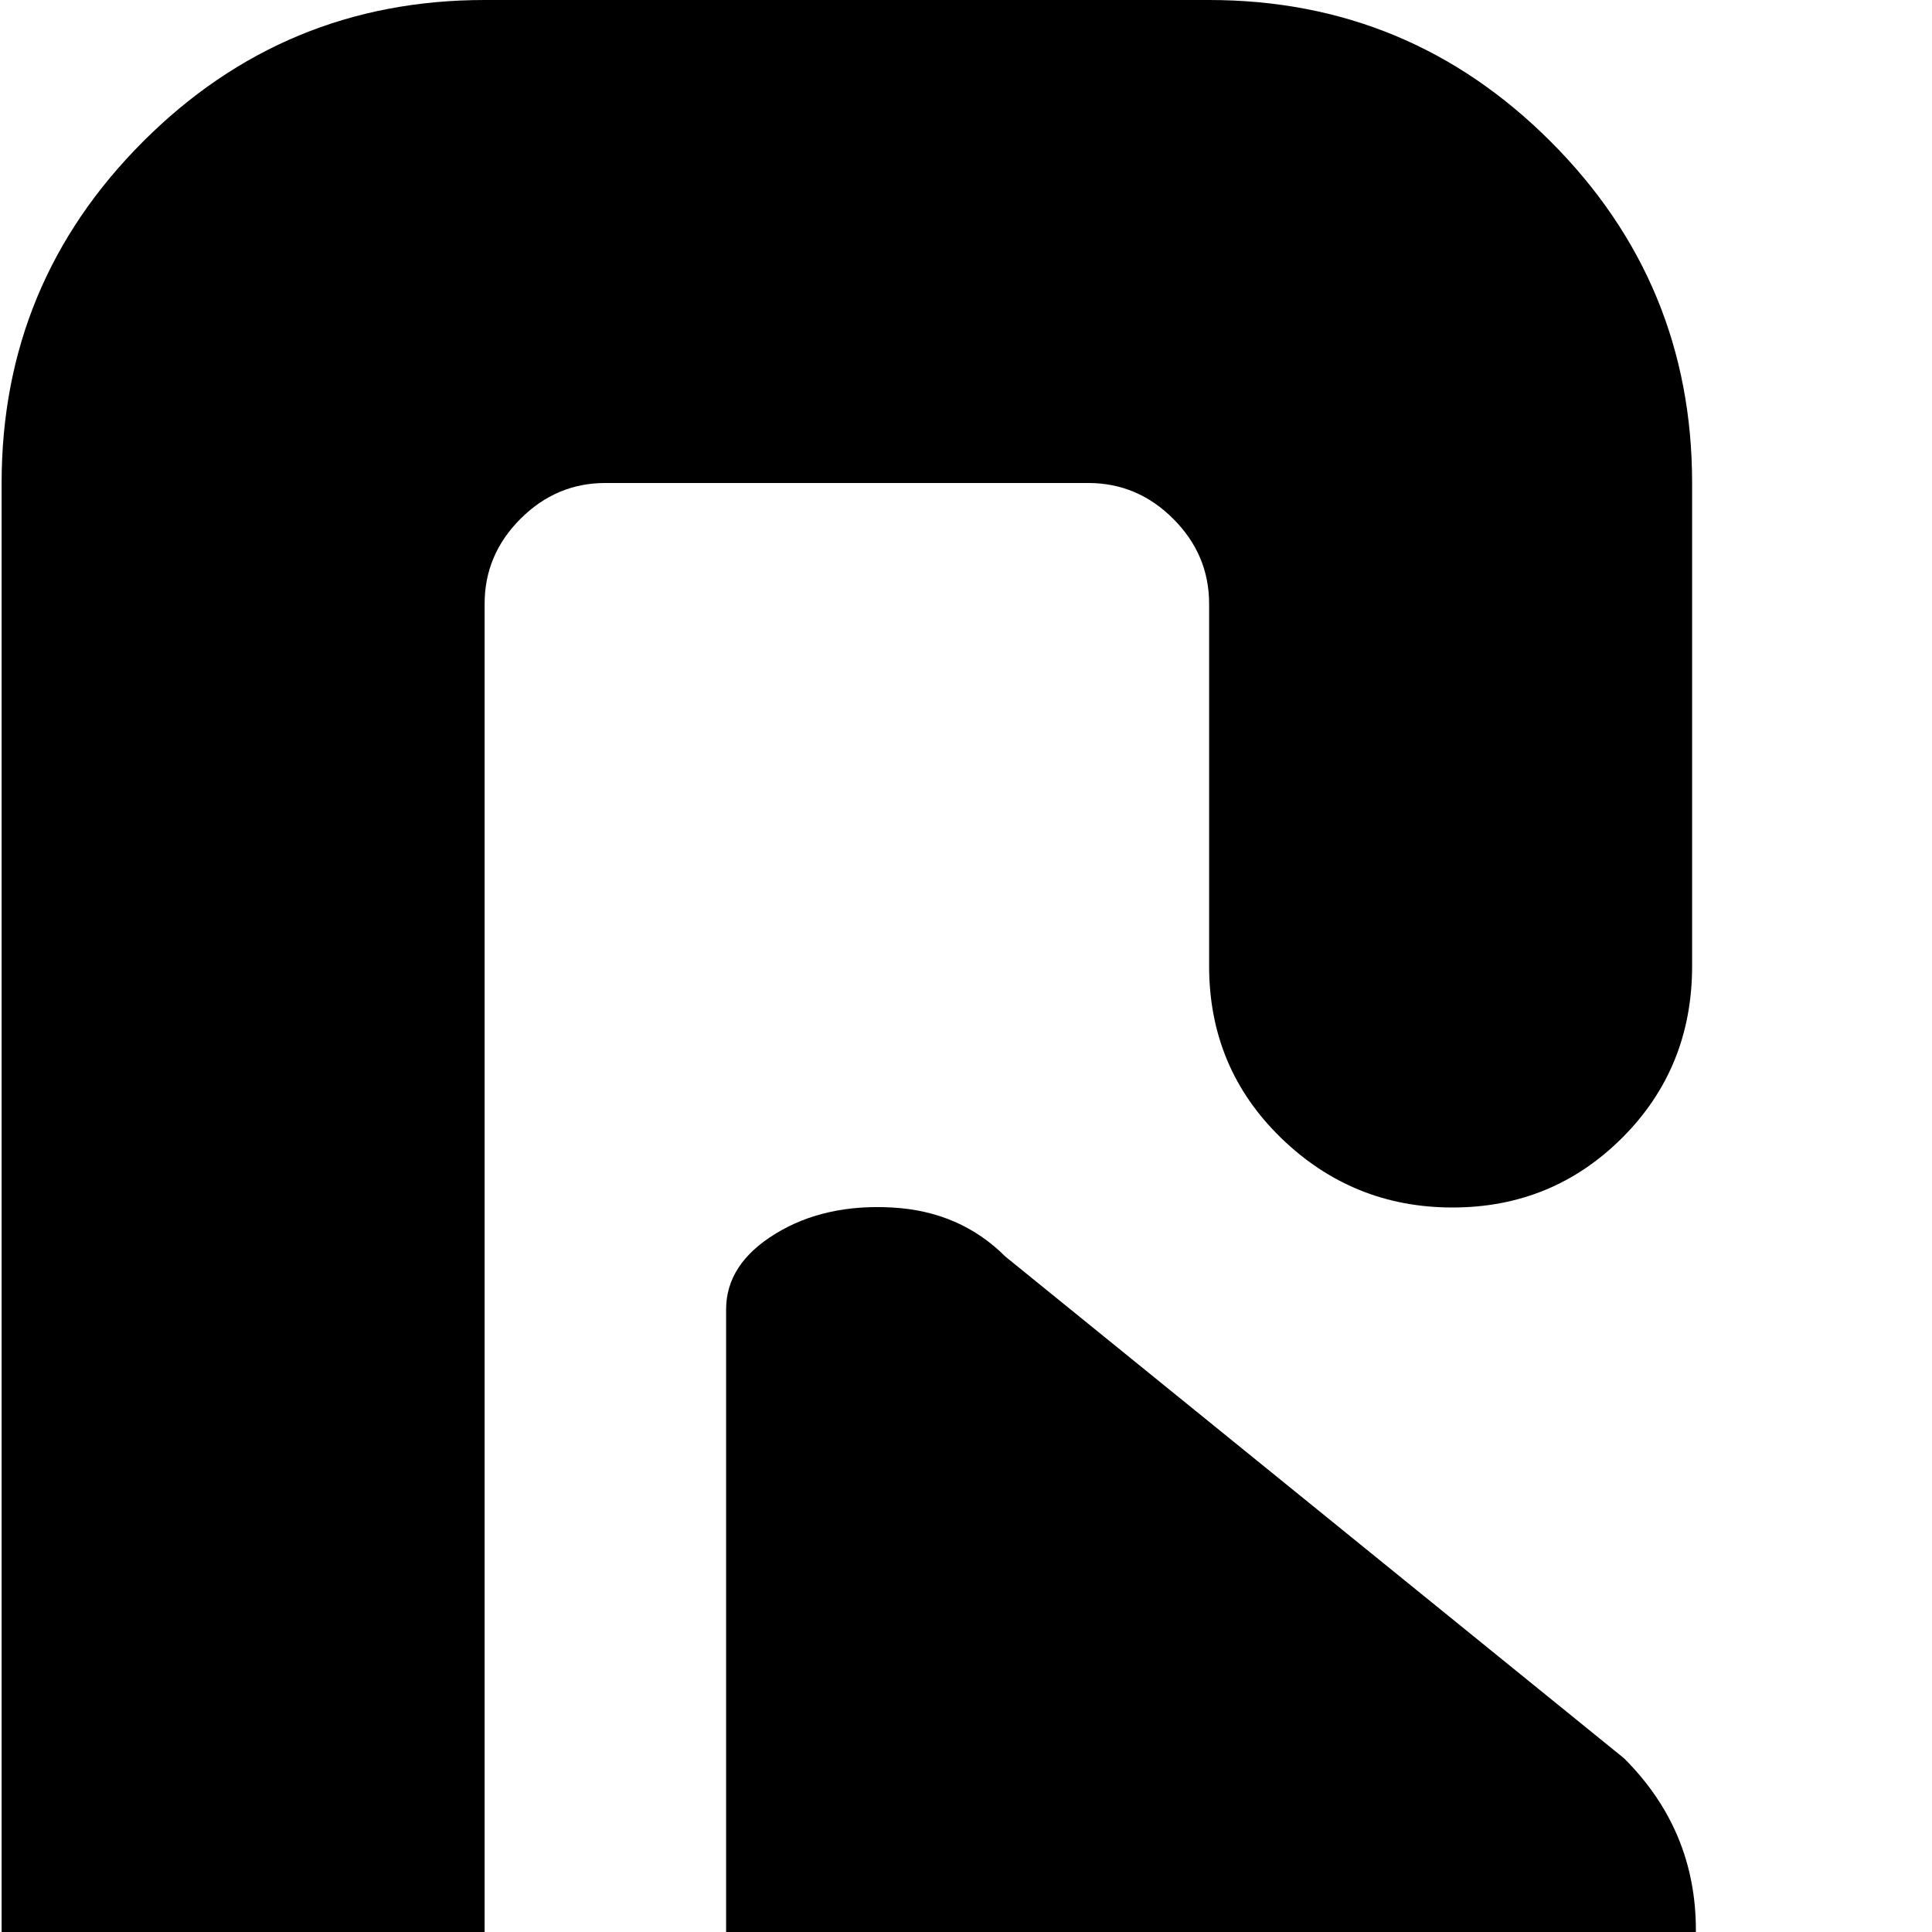 <svg xmlns="http://www.w3.org/2000/svg" version="1.1" viewBox="0 0 512 512" fill="currentColor"><path fill="currentColor" d="M758.428 333q12-12 30-13t31 7t13 20v330q0 12-13 20t-31 6.5t-30-13.5l-164-133q-19-19-19-45.5t19-45.5zm138 691h-192q-53 0-90.5-37.5t-37.5-90.5V768q0-26 19-45t45.5-19t45 19t18.5 45v96q0 13 9.5 22.5t22.5 9.5h128q13 0 22.5-9.5t9.5-22.5V160q0-13-9.5-22.5t-22.5-9.5h-128q-13 0-22.5 9.5t-9.5 22.5v96q0 27-18.5 45.5t-45 18.5t-45.5-18.5t-19-45.5V128q0-53 37.5-90.5t90.5-37.5h192q53 0 90.5 37.5t37.5 90.5v768q0 53-37.5 90.5t-90.5 37.5m-630-334q-12 12-30 13.5t-31-6.5t-13-20V347q0-12 13-20t31-7t30 13l164 133q19 19 19 45.5t-19 45.5zm118.5-370q-26.5 0-45.5-18.5t-19-45.5v-96q0-13-9.5-22.5t-22.5-9.5h-128q-13 0-22.5 9.5t-9.5 22.5v704q0 13 9.5 22.5t22.5 9.5h128q13 0 22.5-9.5t9.5-22.5v-96q0-26 19-45t45.5-19t45 19t18.5 45v128q0 53-37.5 90.5t-90.5 37.5h-192q-53 0-90.5-37.5T.428 896V128q0-53 37.5-90.5t90.5-37.5h192q53 0 90.5 37.5t37.5 90.5v128q0 27-18.5 45.5t-45 18.5"/></svg>